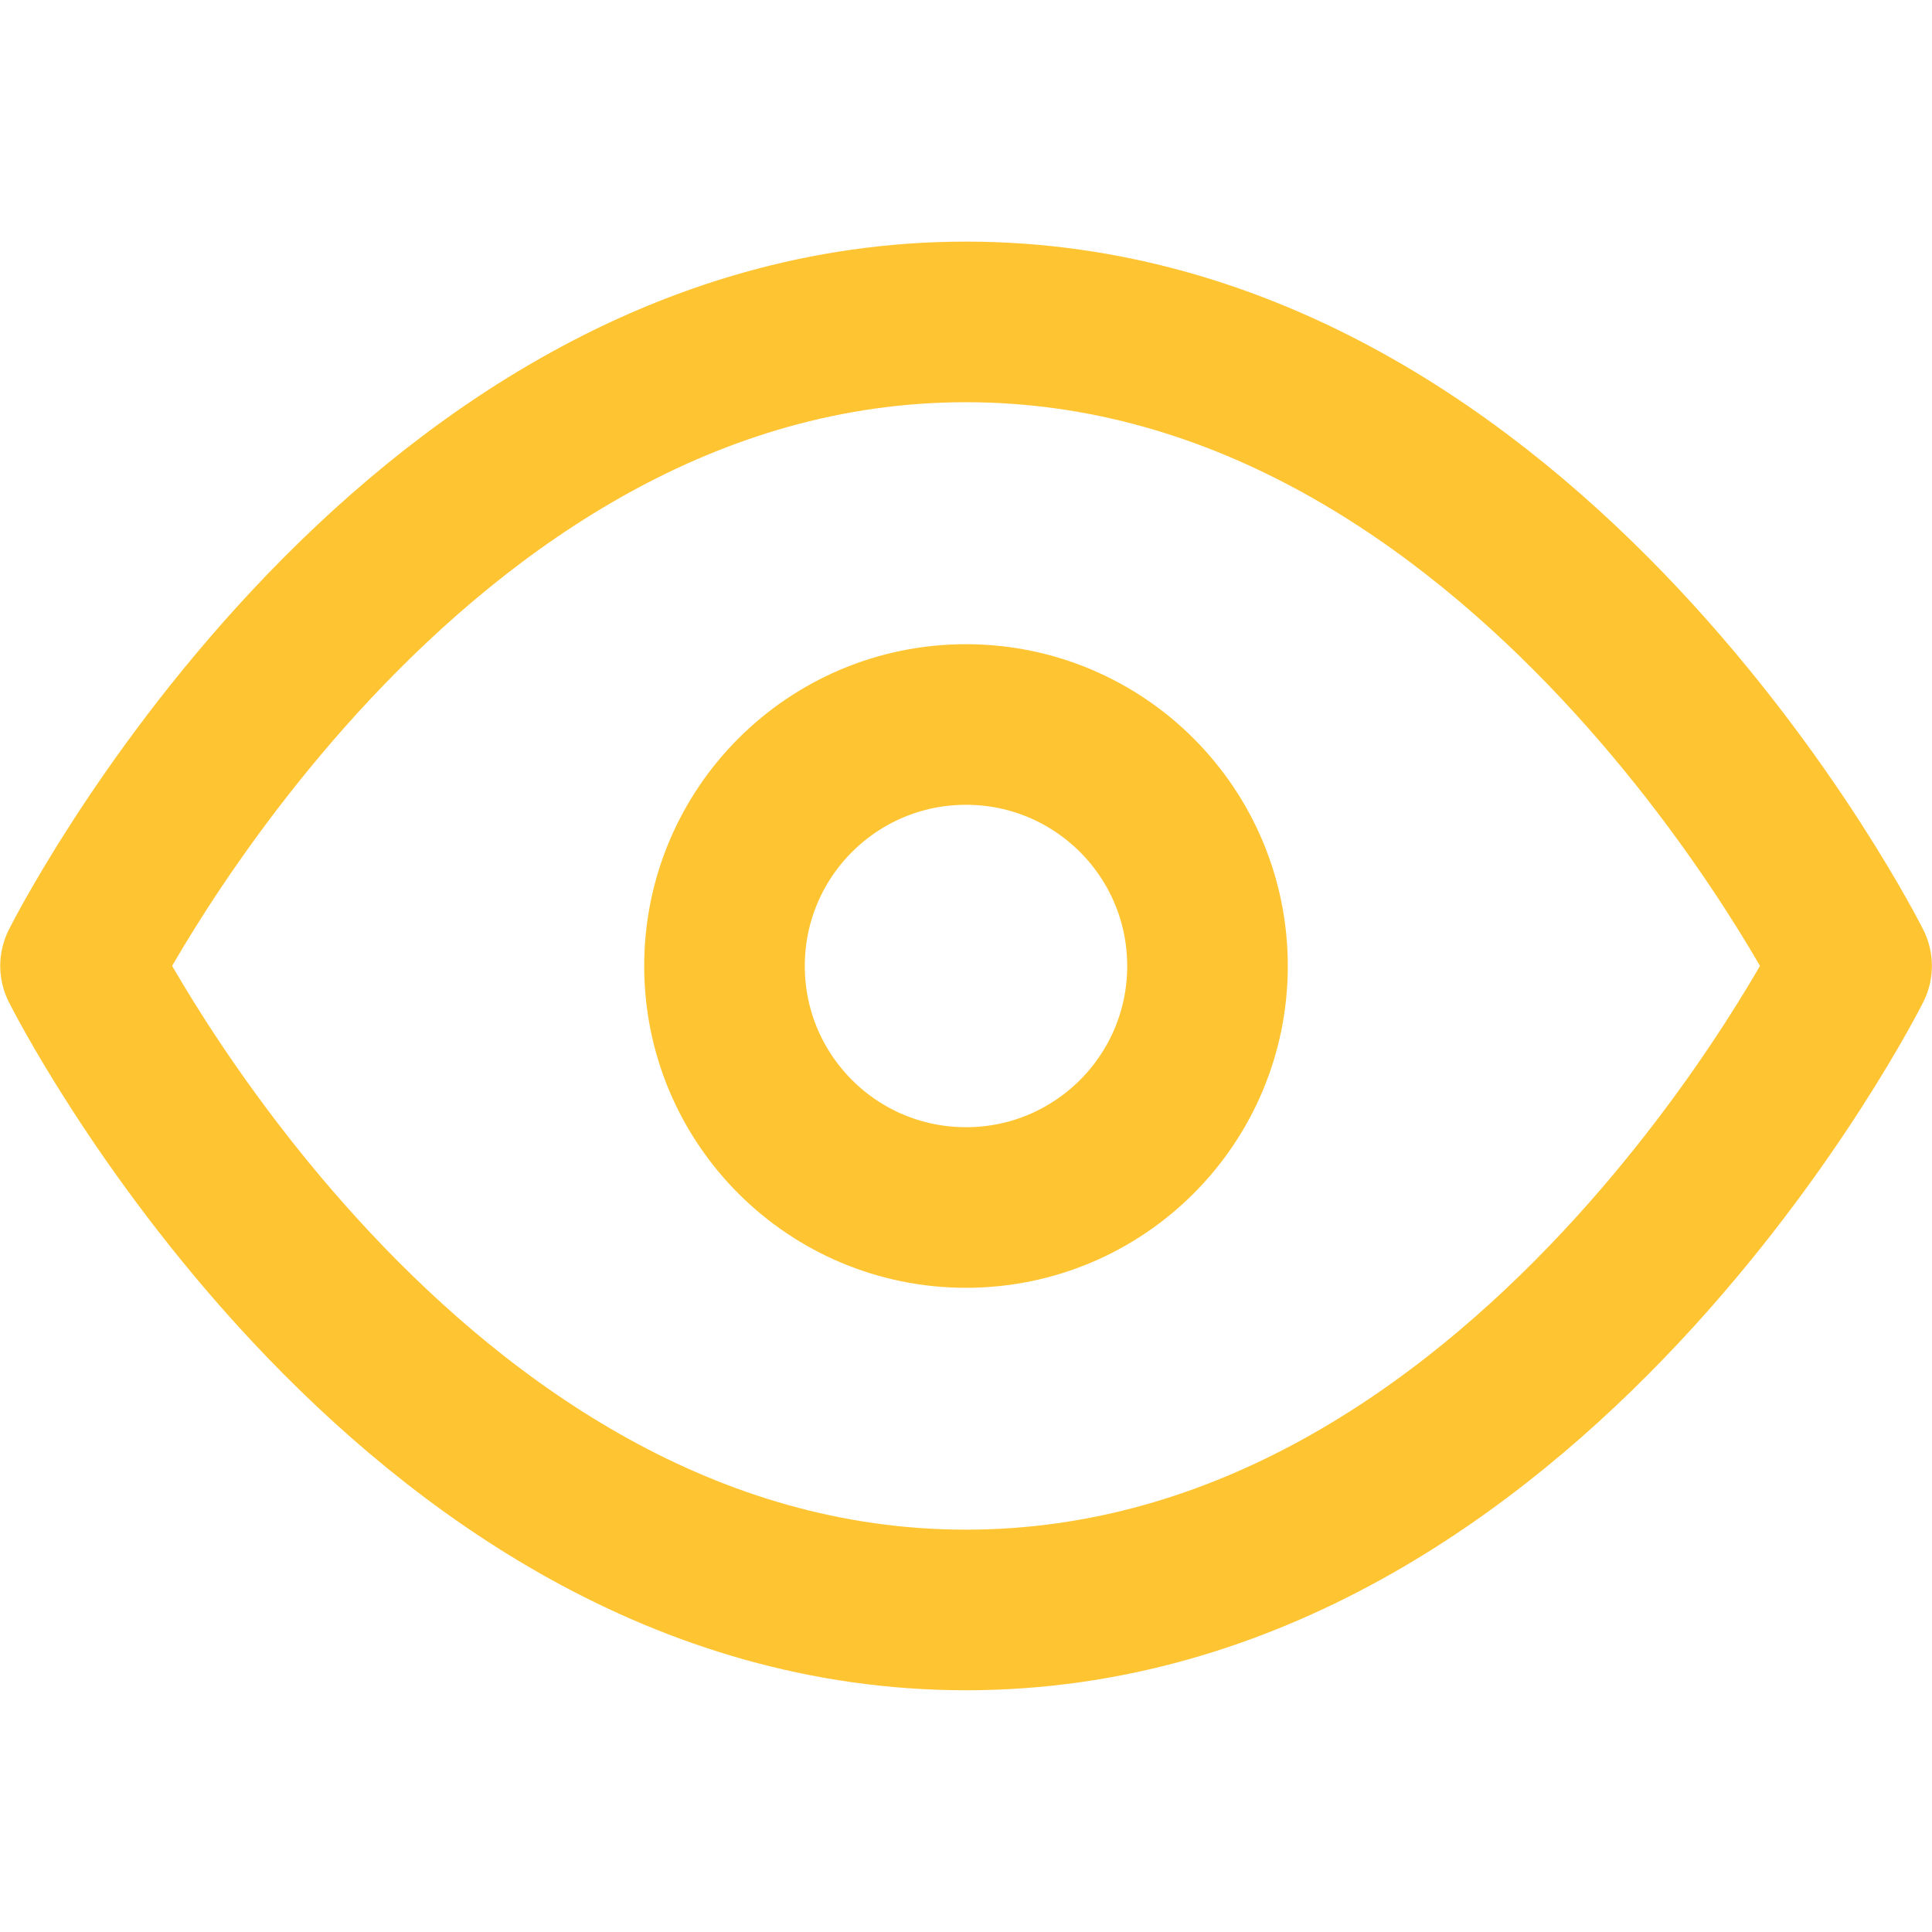 <svg width="16" height="16" viewBox="0 0 16 16" fill="none" xmlns="http://www.w3.org/2000/svg">
<path d="M0.667 7.999C0.667 7.999 3.334 2.666 8 2.666C12.667 2.666 15.334 7.999 15.334 7.999C15.334 7.999 12.667 13.333 8 13.333C3.334 13.333 0.667 7.999 0.667 7.999Z" stroke="#FFC431" stroke-width="1.33" stroke-linecap="round" stroke-linejoin="round"/>
<path d="M8 10C9.105 10 10 9.105 10 8C10 6.895 9.105 6 8 6C6.895 6 6 6.895 6 8C6 9.105 6.895 10 8 10Z" stroke="#FFC431" stroke-width="1.33" stroke-linecap="round" stroke-linejoin="round"/>
</svg>
